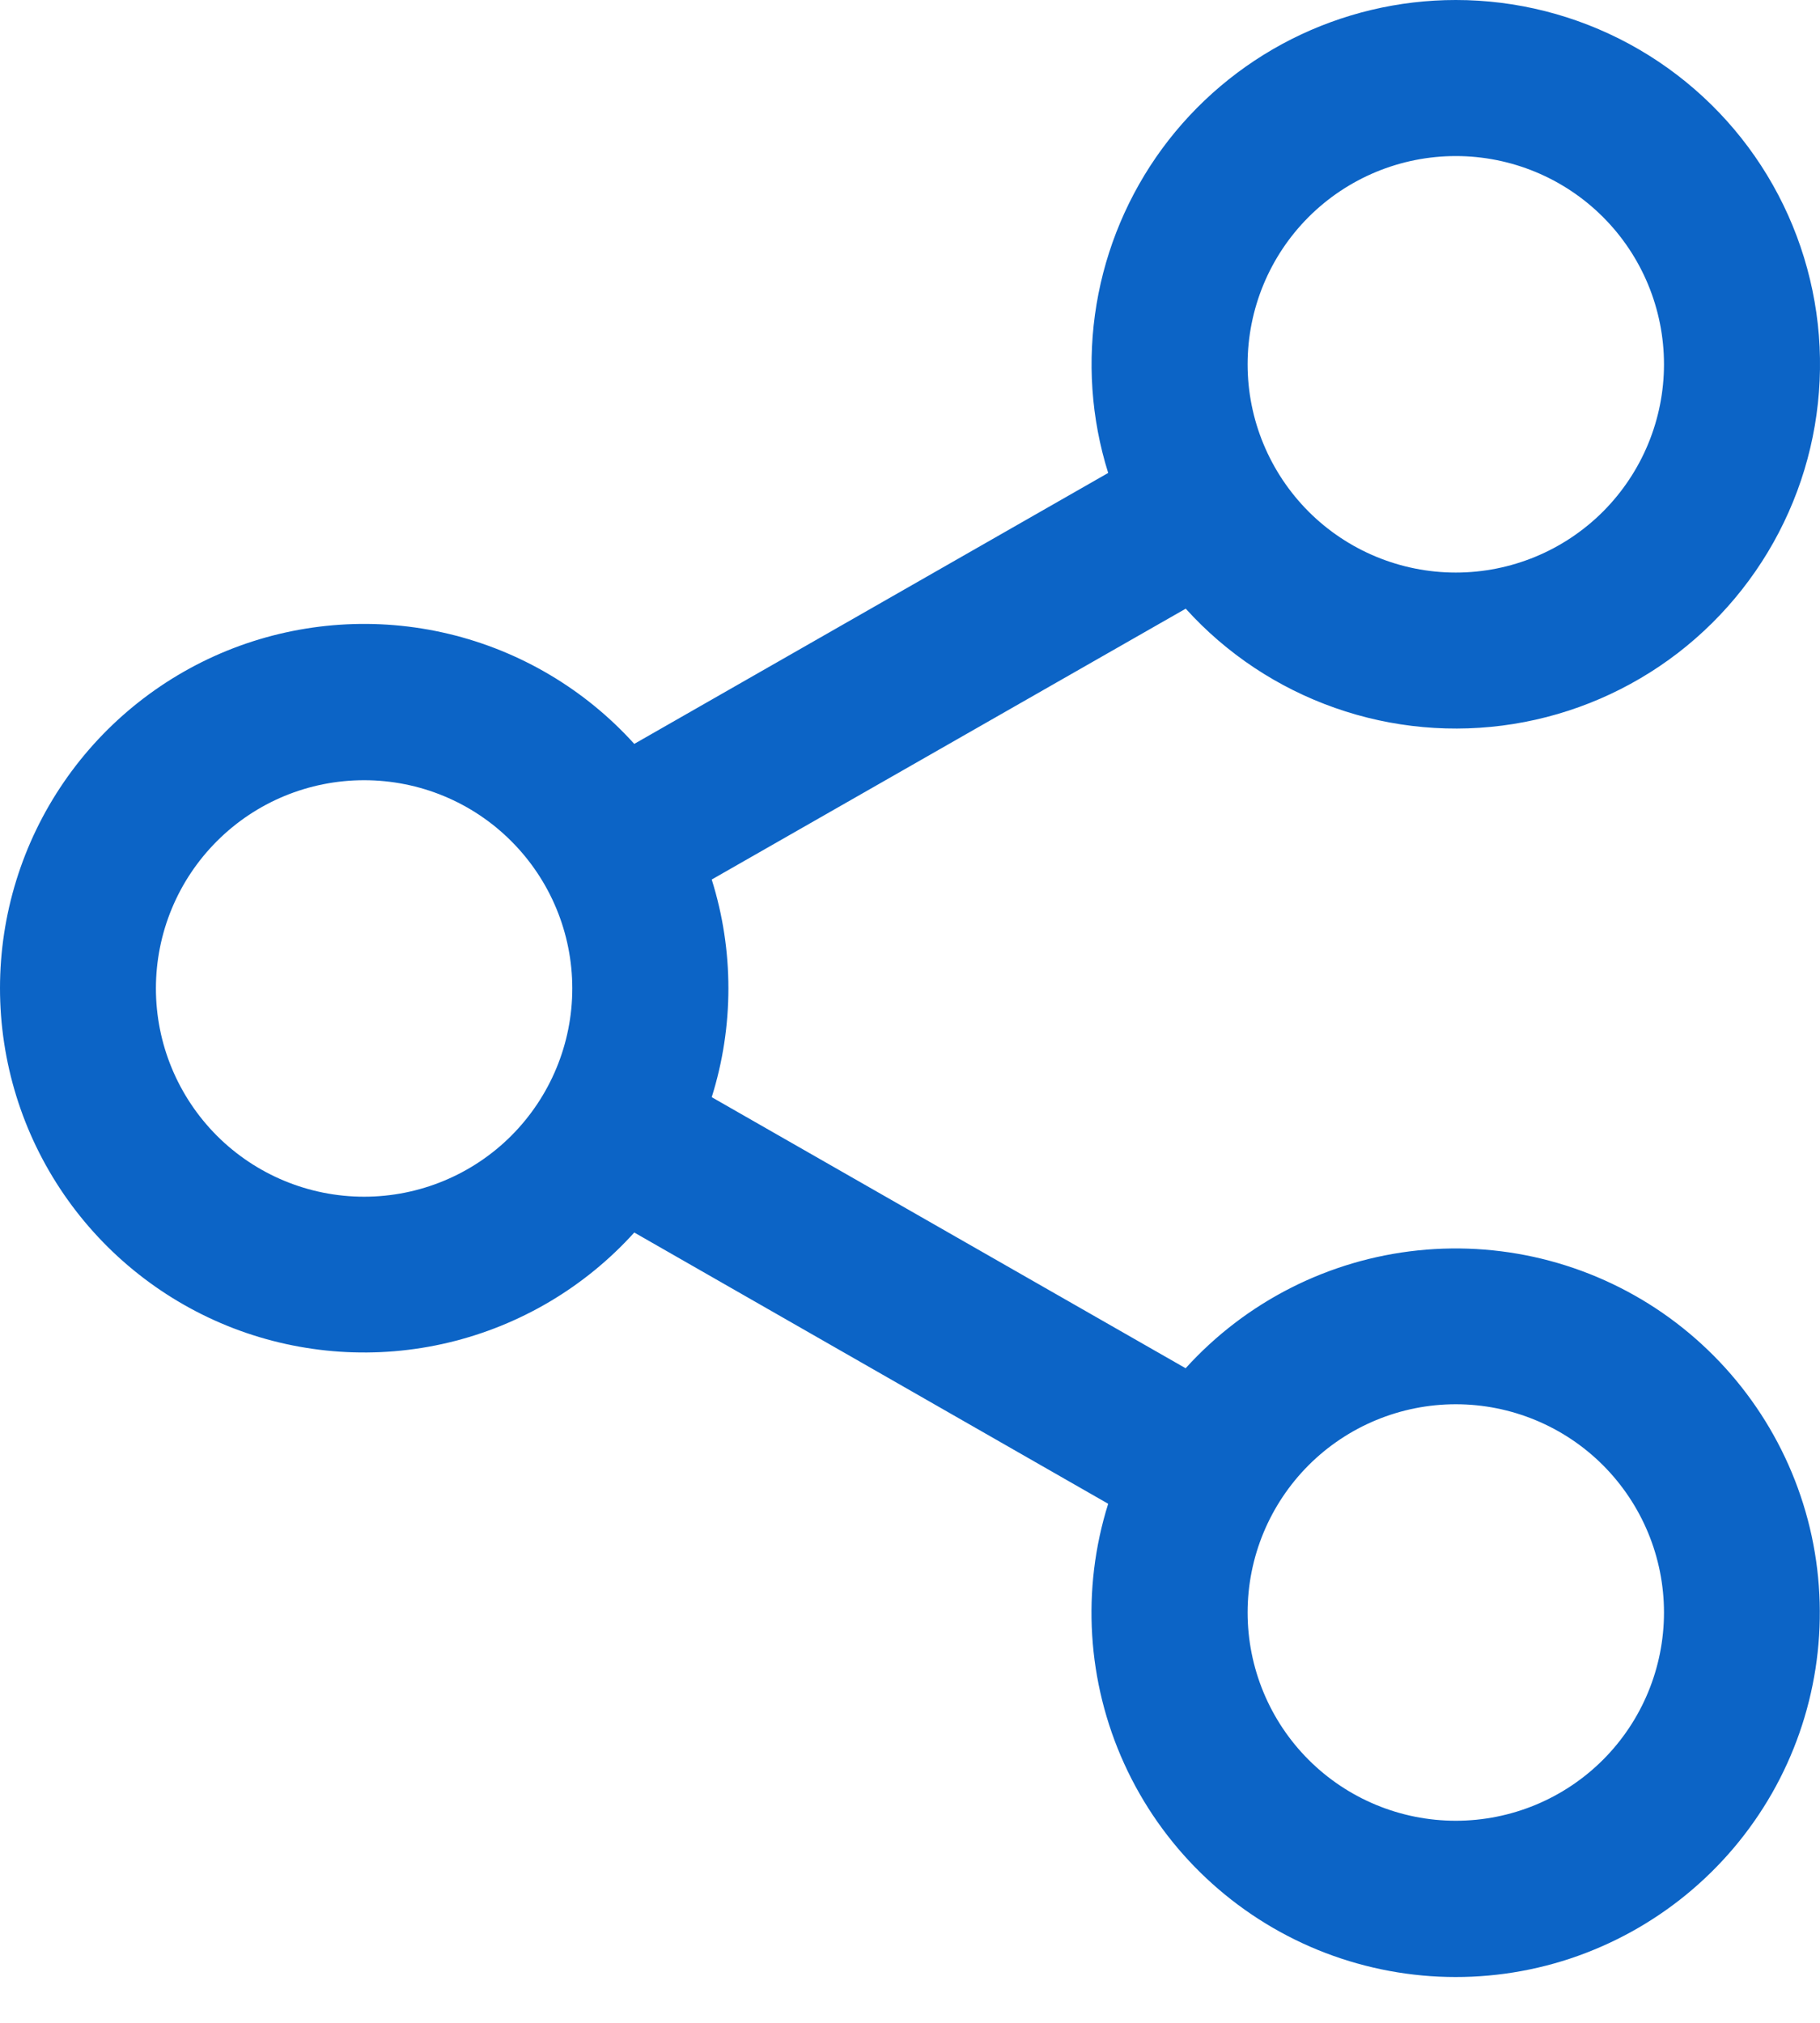 <svg width="18" height="20" viewBox="0 0 18 20" fill="none" xmlns="http://www.w3.org/2000/svg">
<path d="M14.398 4.42607e-08C14.998 -5.91229e-05 15.588 0.15 16.116 0.436C16.643 0.722 17.091 1.135 17.418 1.638C17.745 2.141 17.941 2.718 17.989 3.316C18.036 3.914 17.934 4.515 17.69 5.063C17.447 5.611 17.07 6.09 16.595 6.456C16.119 6.822 15.56 7.063 14.968 7.158C14.375 7.253 13.768 7.198 13.203 6.999C12.637 6.8 12.129 6.463 11.727 6.018L7.039 8.696C7.259 9.396 7.259 10.148 7.039 10.848L11.726 13.528C12.322 12.87 13.14 12.455 14.023 12.363C14.907 12.271 15.793 12.508 16.512 13.03C17.23 13.552 17.731 14.32 17.918 15.188C18.104 16.057 17.964 16.963 17.523 17.734C17.081 18.505 16.371 19.085 15.528 19.365C14.685 19.644 13.769 19.601 12.955 19.246C12.141 18.89 11.487 18.247 11.119 17.439C10.751 16.631 10.694 15.715 10.96 14.868L6.273 12.186C5.785 12.726 5.145 13.105 4.437 13.274C3.729 13.443 2.986 13.393 2.307 13.132C1.628 12.87 1.044 12.409 0.632 11.809C0.22 11.209 0 10.498 0 9.77C0 9.043 0.22 8.332 0.632 7.732C1.044 7.132 1.628 6.671 2.307 6.409C2.986 6.148 3.729 6.098 4.437 6.267C5.145 6.436 5.785 6.815 6.273 7.355L10.96 4.676C10.791 4.137 10.752 3.566 10.845 3.008C10.938 2.451 11.161 1.923 11.495 1.468C11.83 1.013 12.267 0.643 12.771 0.388C13.276 0.133 13.833 -8.85308e-05 14.398 4.42607e-08V4.42607e-08ZM14.398 13.884C13.852 13.884 13.328 14.101 12.942 14.487C12.556 14.874 12.339 15.397 12.339 15.943C12.339 16.489 12.556 17.013 12.942 17.399C13.328 17.785 13.852 18.002 14.398 18.002C14.944 18.002 15.468 17.785 15.854 17.399C16.24 17.013 16.457 16.489 16.457 15.943C16.457 15.397 16.24 14.874 15.854 14.487C15.468 14.101 14.944 13.884 14.398 13.884V13.884ZM3.601 7.714C3.055 7.714 2.531 7.93 2.145 8.317C1.759 8.703 1.542 9.226 1.542 9.773C1.542 10.319 1.759 10.842 2.145 11.229C2.531 11.615 3.055 11.832 3.601 11.832C4.147 11.832 4.671 11.615 5.057 11.229C5.443 10.842 5.66 10.319 5.66 9.773C5.66 9.226 5.443 8.703 5.057 8.317C4.671 7.93 4.147 7.714 3.601 7.714V7.714ZM14.398 1.543C13.852 1.543 13.328 1.76 12.942 2.146C12.556 2.532 12.339 3.056 12.339 3.602C12.339 4.148 12.556 4.671 12.942 5.058C13.328 5.444 13.852 5.661 14.398 5.661C14.944 5.661 15.468 5.444 15.854 5.058C16.24 4.671 16.457 4.148 16.457 3.602C16.457 3.056 16.24 2.532 15.854 2.146C15.468 1.76 14.944 1.543 14.398 1.543V1.543Z" fill="#0C64C6"/>
</svg>
